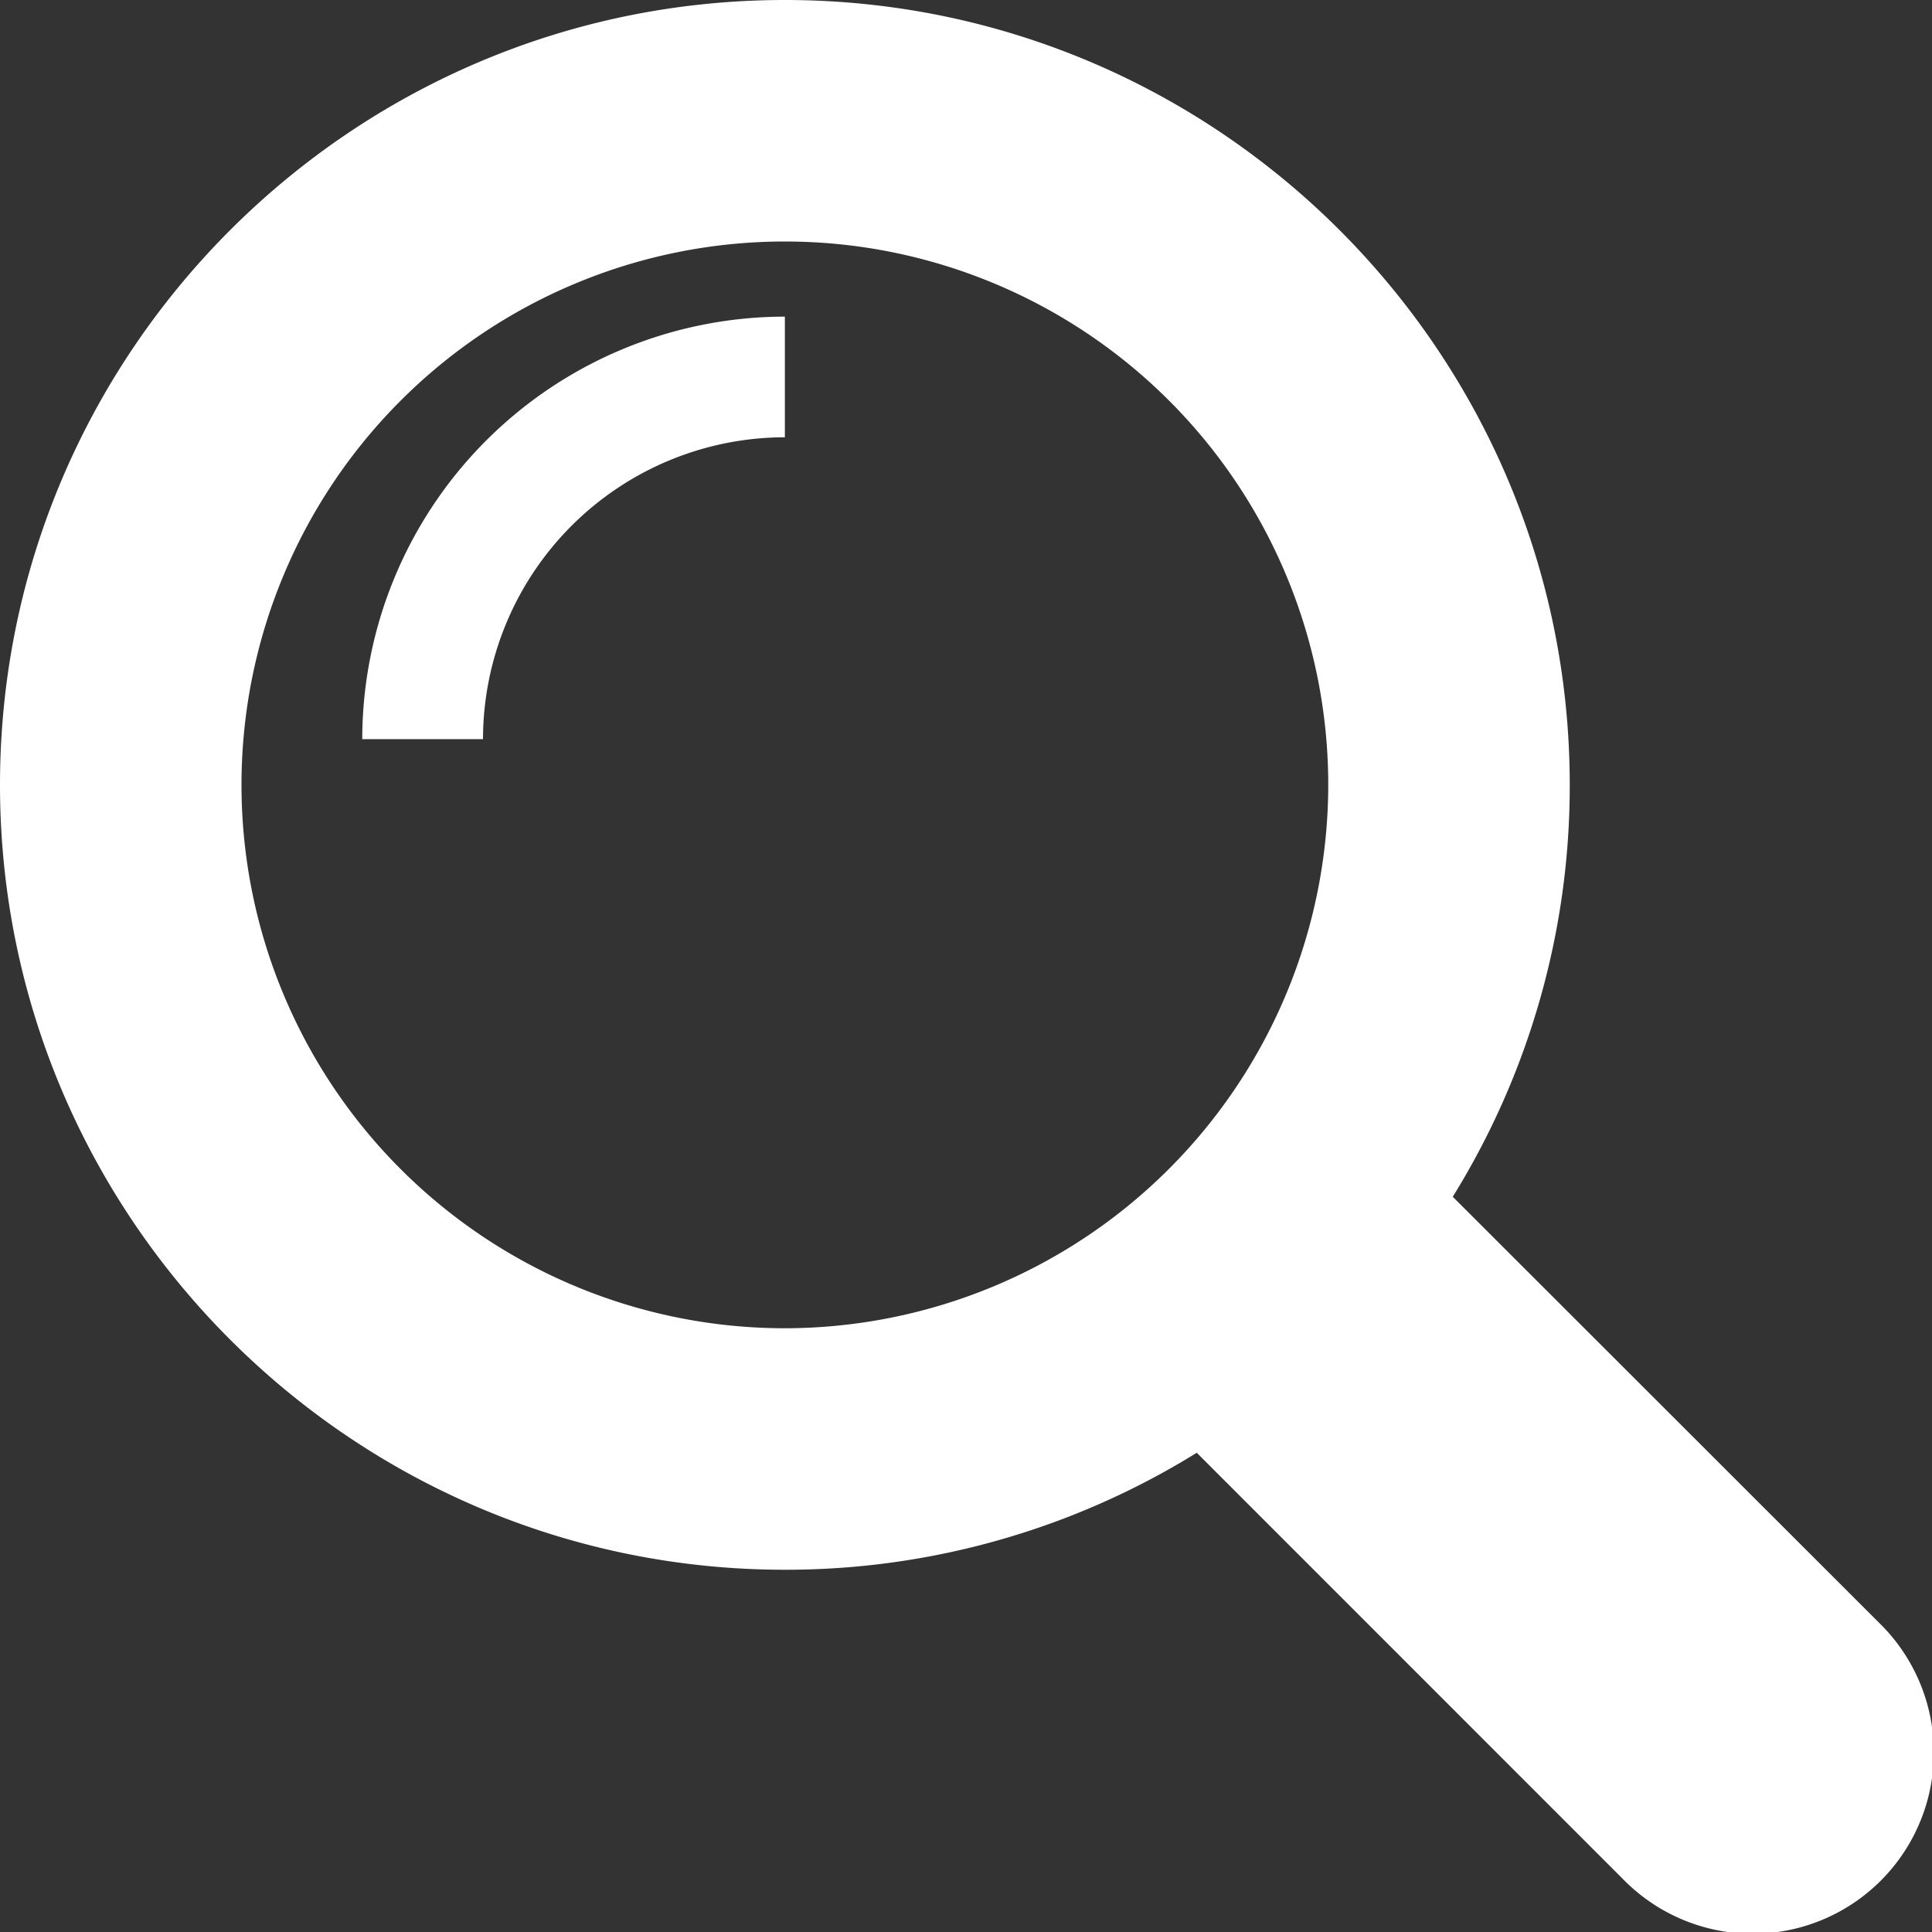 <svg xmlns="http://www.w3.org/2000/svg" viewBox="0 0 360 360"><rect x="0" y="0" width="360" height="360" fill="#333333" stroke="none"/><defs><style>.path-primary{fill:#fff}</style></defs><title>Search</title><path class="path-primary" d="M67.5 137.73H90a56.32 56.32 0 0 1 56.25-56.25V59a78.83 78.83 0 0 0-78.75 78.73z"/><path class="path-primary" d="M146.25 247.5A101.25 101.25 0 1 1 247.5 146.25 101.36 101.36 0 0 1 146.25 247.5zm0-247.5C65.6 0 0 65.6 0 146.25S65.6 292.5 146.25 292.5A145.33 145.33 0 0 0 223 270.7l79.41 79.43a33.76 33.76 0 1 0 47.74-47.74L270.7 223a145.33 145.33 0 0 0 21.8-76.71C292.5 65.6 226.9 0 146.25 0z"/></svg>